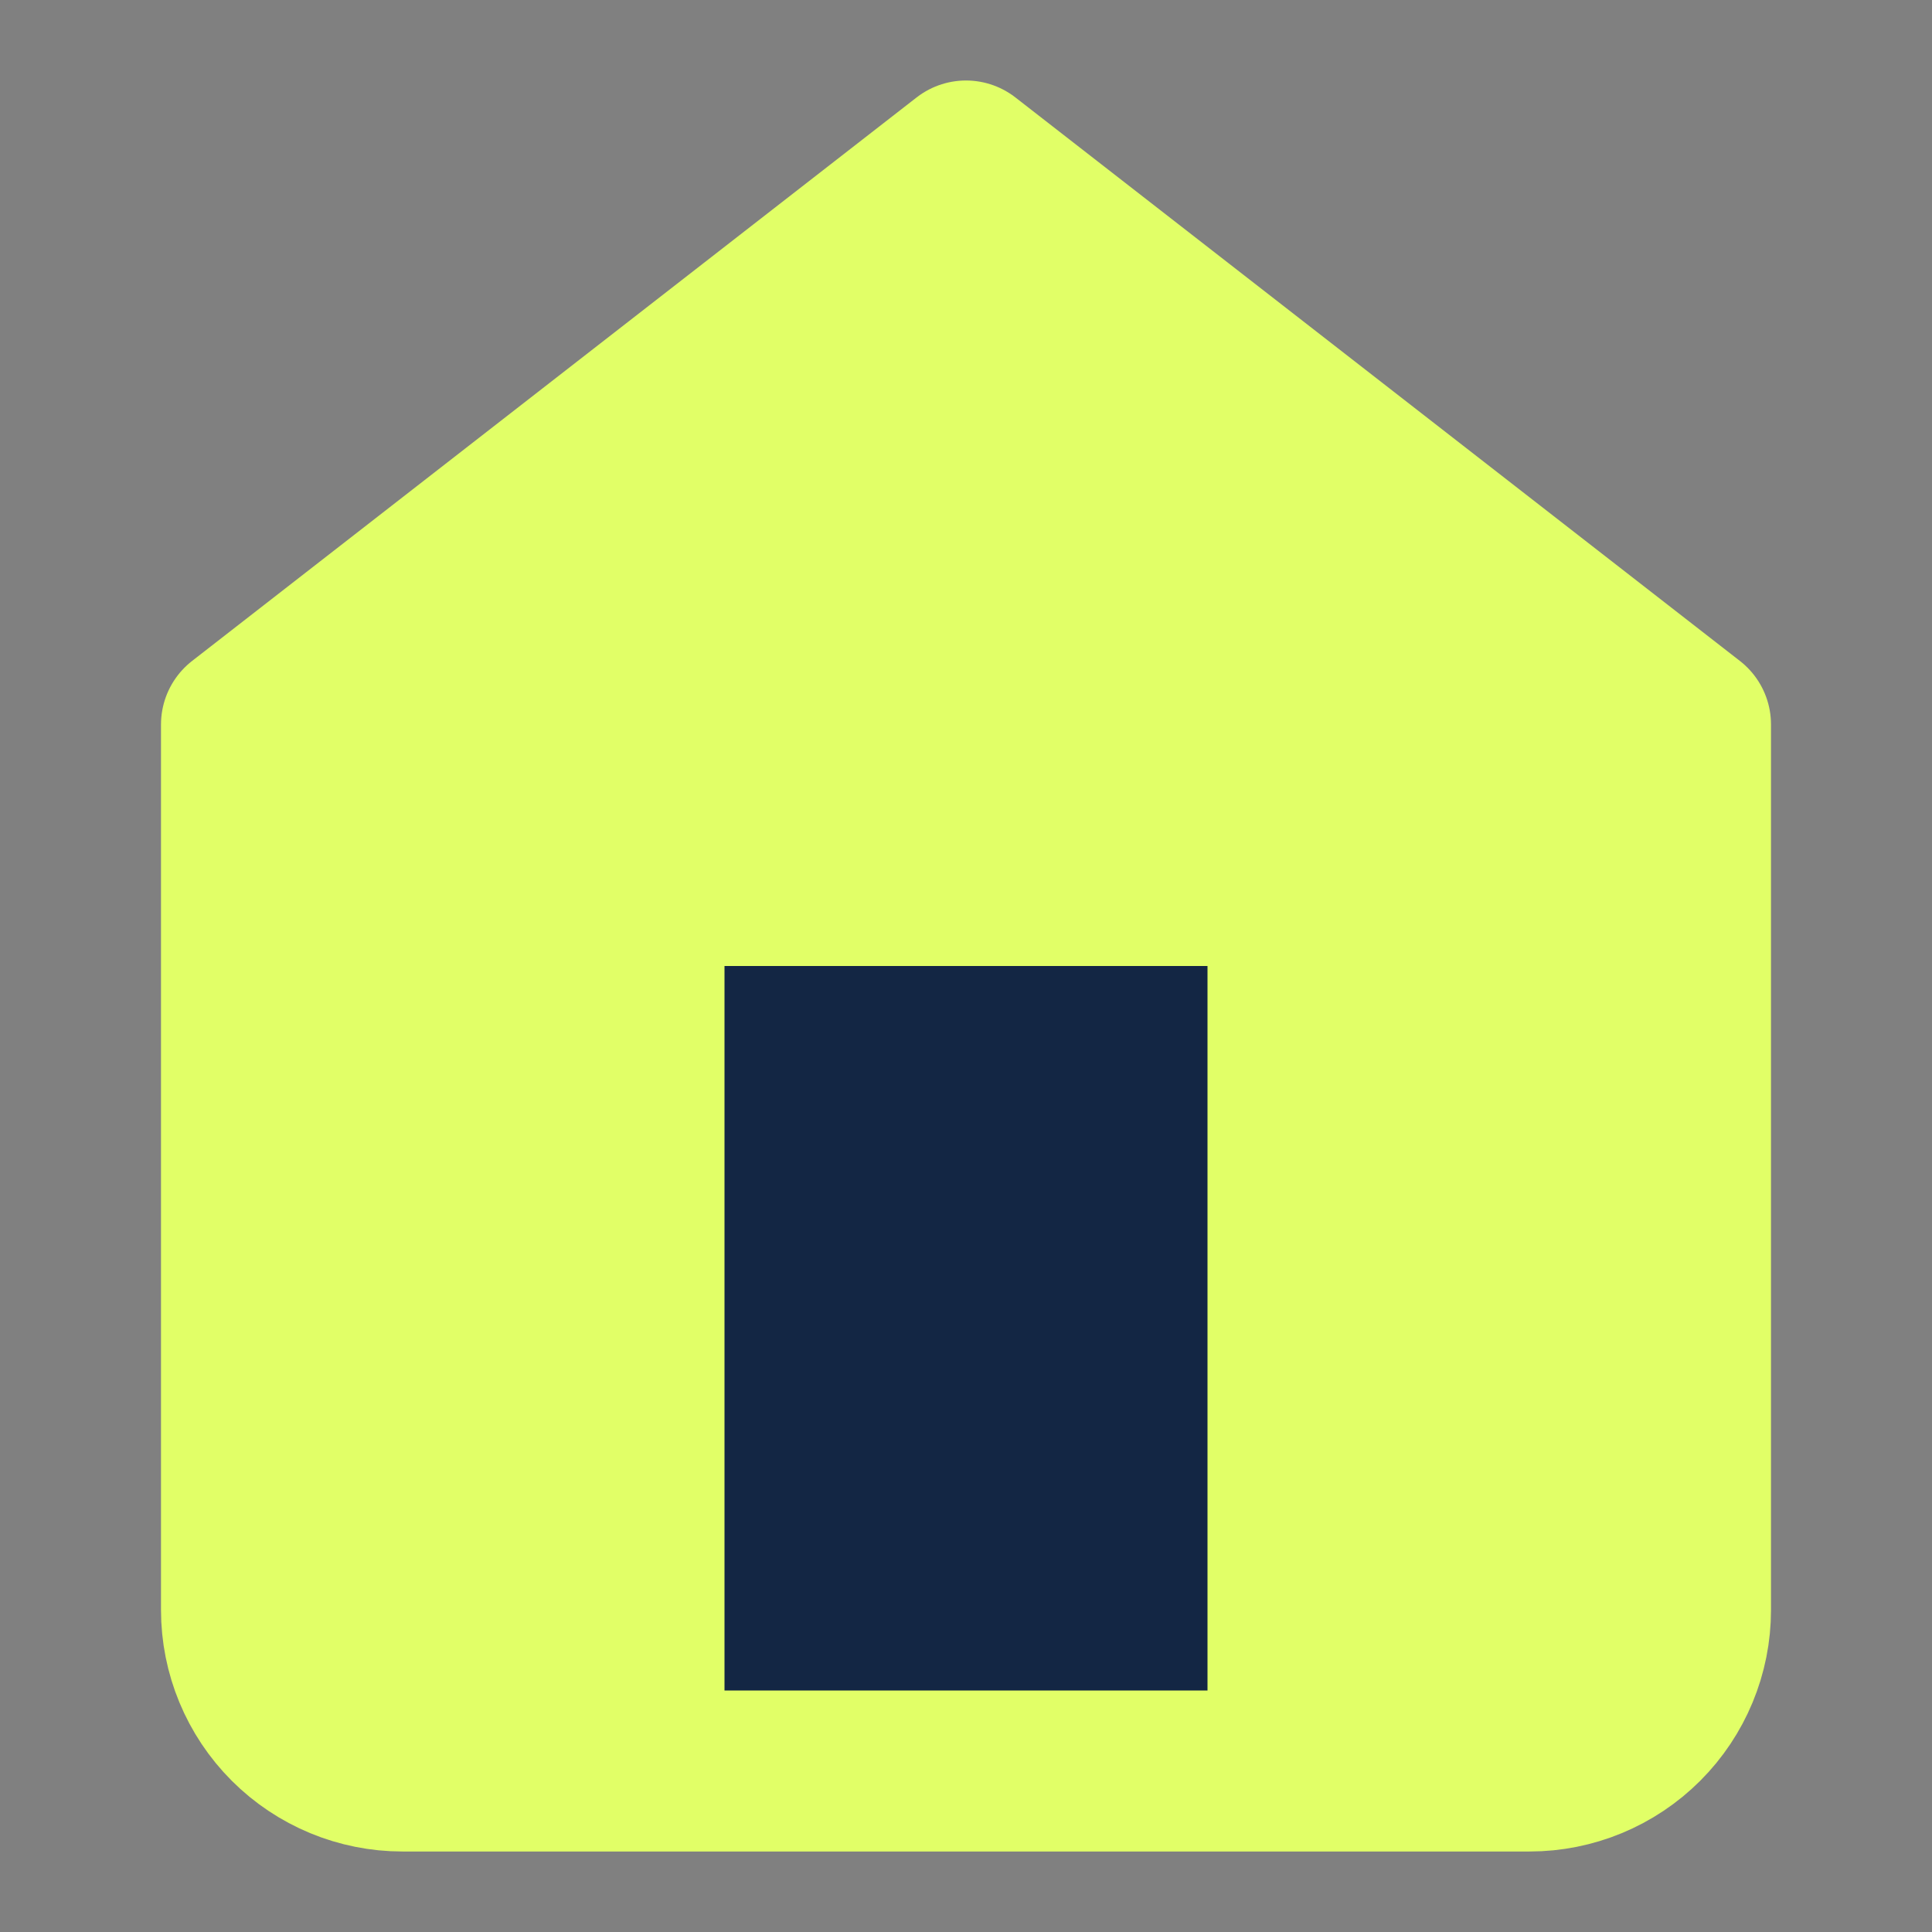 <svg width="24" height="24" viewBox="0 0 24 24" fill="none" xmlns="http://www.w3.org/2000/svg">
<rect x="0" y="0" width="24" height="24" fill="#808080" stroke="none"/>
<path d="M3 9L12 2L21 9V20C21 20.53 20.789 21.039 20.414 21.414C20.039 21.789 19.53 22 19 22H5C4.47 22 3.961 21.789 3.586 21.414C3.211 21.039 3 20.53 3 20V9Z" fill="#E1FF67" stroke="#E1FF67" stroke-width="2" stroke-linecap="round" stroke-linejoin="round"/>
<path d="M8 21V11H16V21" fill="#132644"/>
<path d="M8 21V11H16V21" stroke="#E1FF67" stroke-width="2" stroke-linecap="round" stroke-linejoin="round"/>
</svg>
